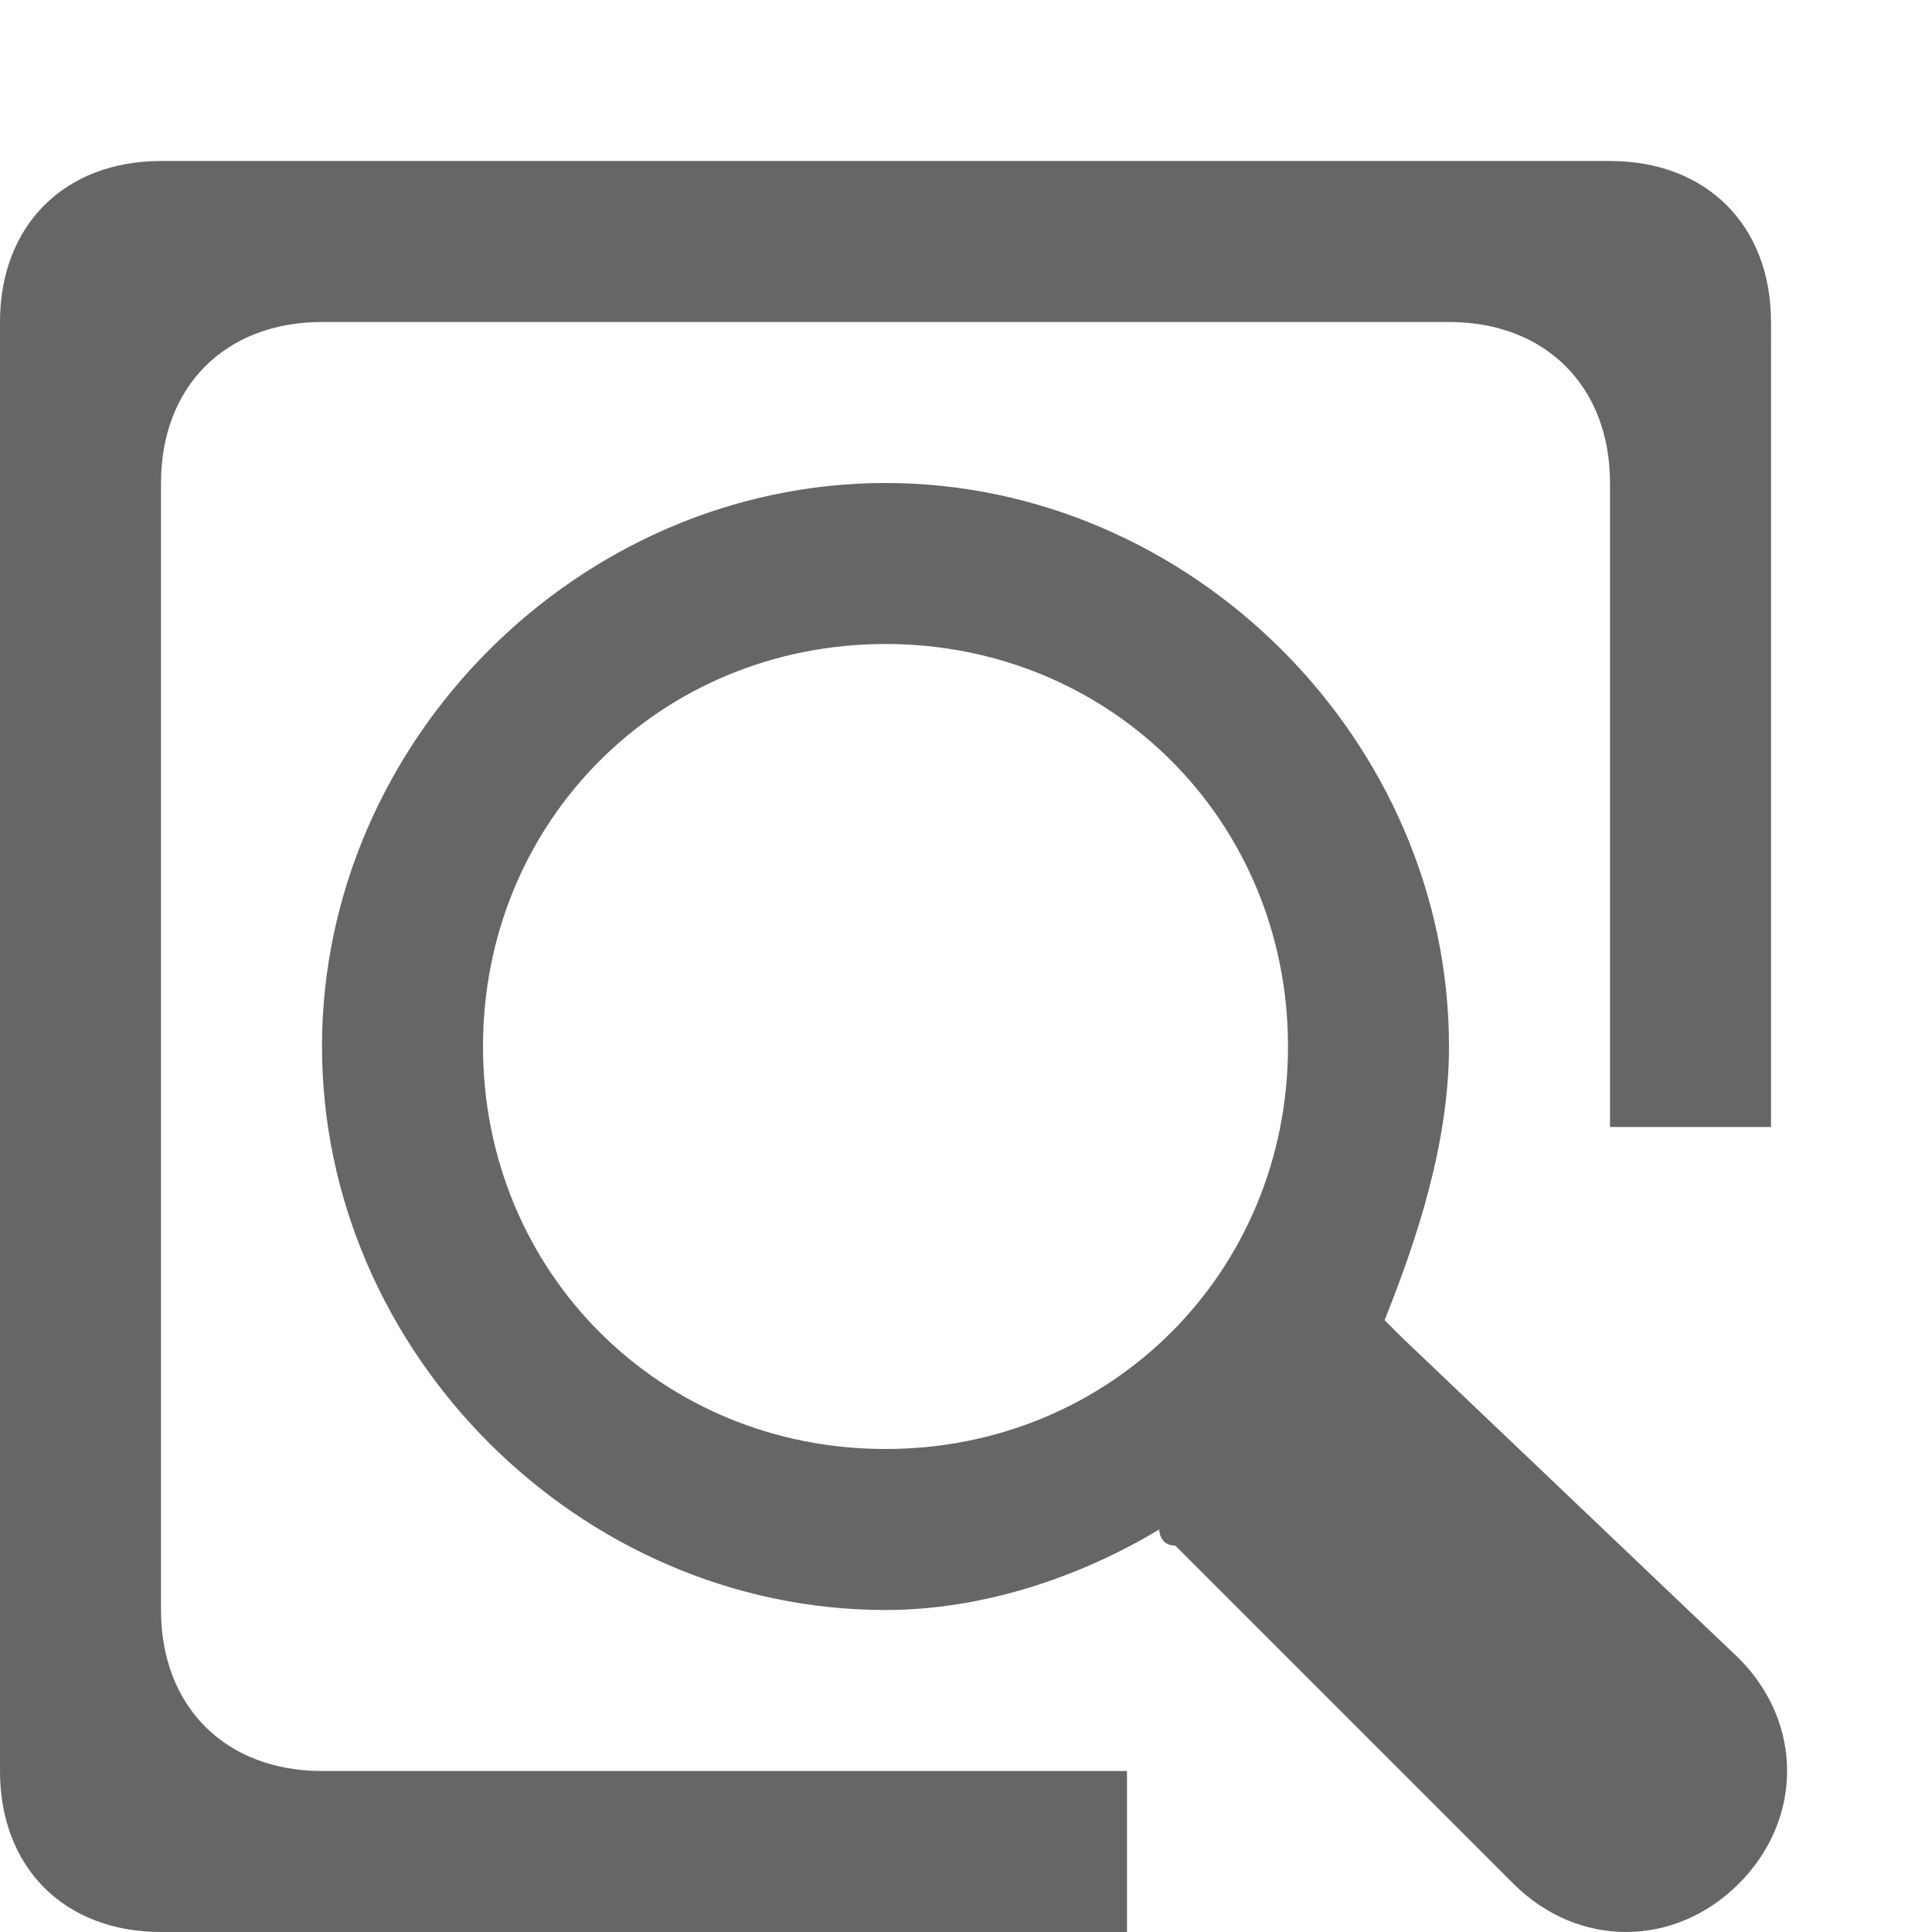 <?xml version="1.0" encoding="utf-8"?>
<!-- Generator: Adobe Illustrator 21.0.2, SVG Export Plug-In . SVG Version: 6.00 Build 0)  -->
<svg version="1.1" id="图层_1" xmlns="http://www.w3.org/2000/svg" xmlns:xlink="http://www.w3.org/1999/xlink" x="0px" y="0px"
	 viewBox="0 0 12 12" style="enable-background:new 0 0 12 12;" xml:space="preserve">
<style type="text/css">
	.st0{fill-rule:evenodd;clip-rule:evenodd;fill:#666666;}
</style>
<g>
	<path class="st0" d="M10,1H1C0.4,1,0,1.4,0,2v9c0,0.6,0.4,1,1,1h6v-1H2c-0.6,0-1-0.4-1-1V3c0-0.6,0.4-1,1-1h7c0.6,0,1,0.4,1,1v4h1
		V2C11,1.4,10.6,1,10,1z"/>
	<path class="st0" d="M8.7,8.3c0,0-0.1-0.1-0.1-0.1C8.8,7.7,9,7.1,9,6.5C9,4.6,7.4,3,5.5,3S2,4.6,2,6.5C2,8.4,3.6,10,5.5,10
		c0.6,0,1.2-0.2,1.7-0.5c0,0,0,0.1,0.1,0.1l2.1,2.1c0.4,0.4,1,0.4,1.4,0c0.4-0.4,0.4-1,0-1.4L8.7,8.3z M5.5,9C4.1,9,3,7.9,3,6.5
		S4.1,4,5.5,4C6.9,4,8,5.1,8,6.5S6.9,9,5.5,9z"/>
</g>
</svg>
